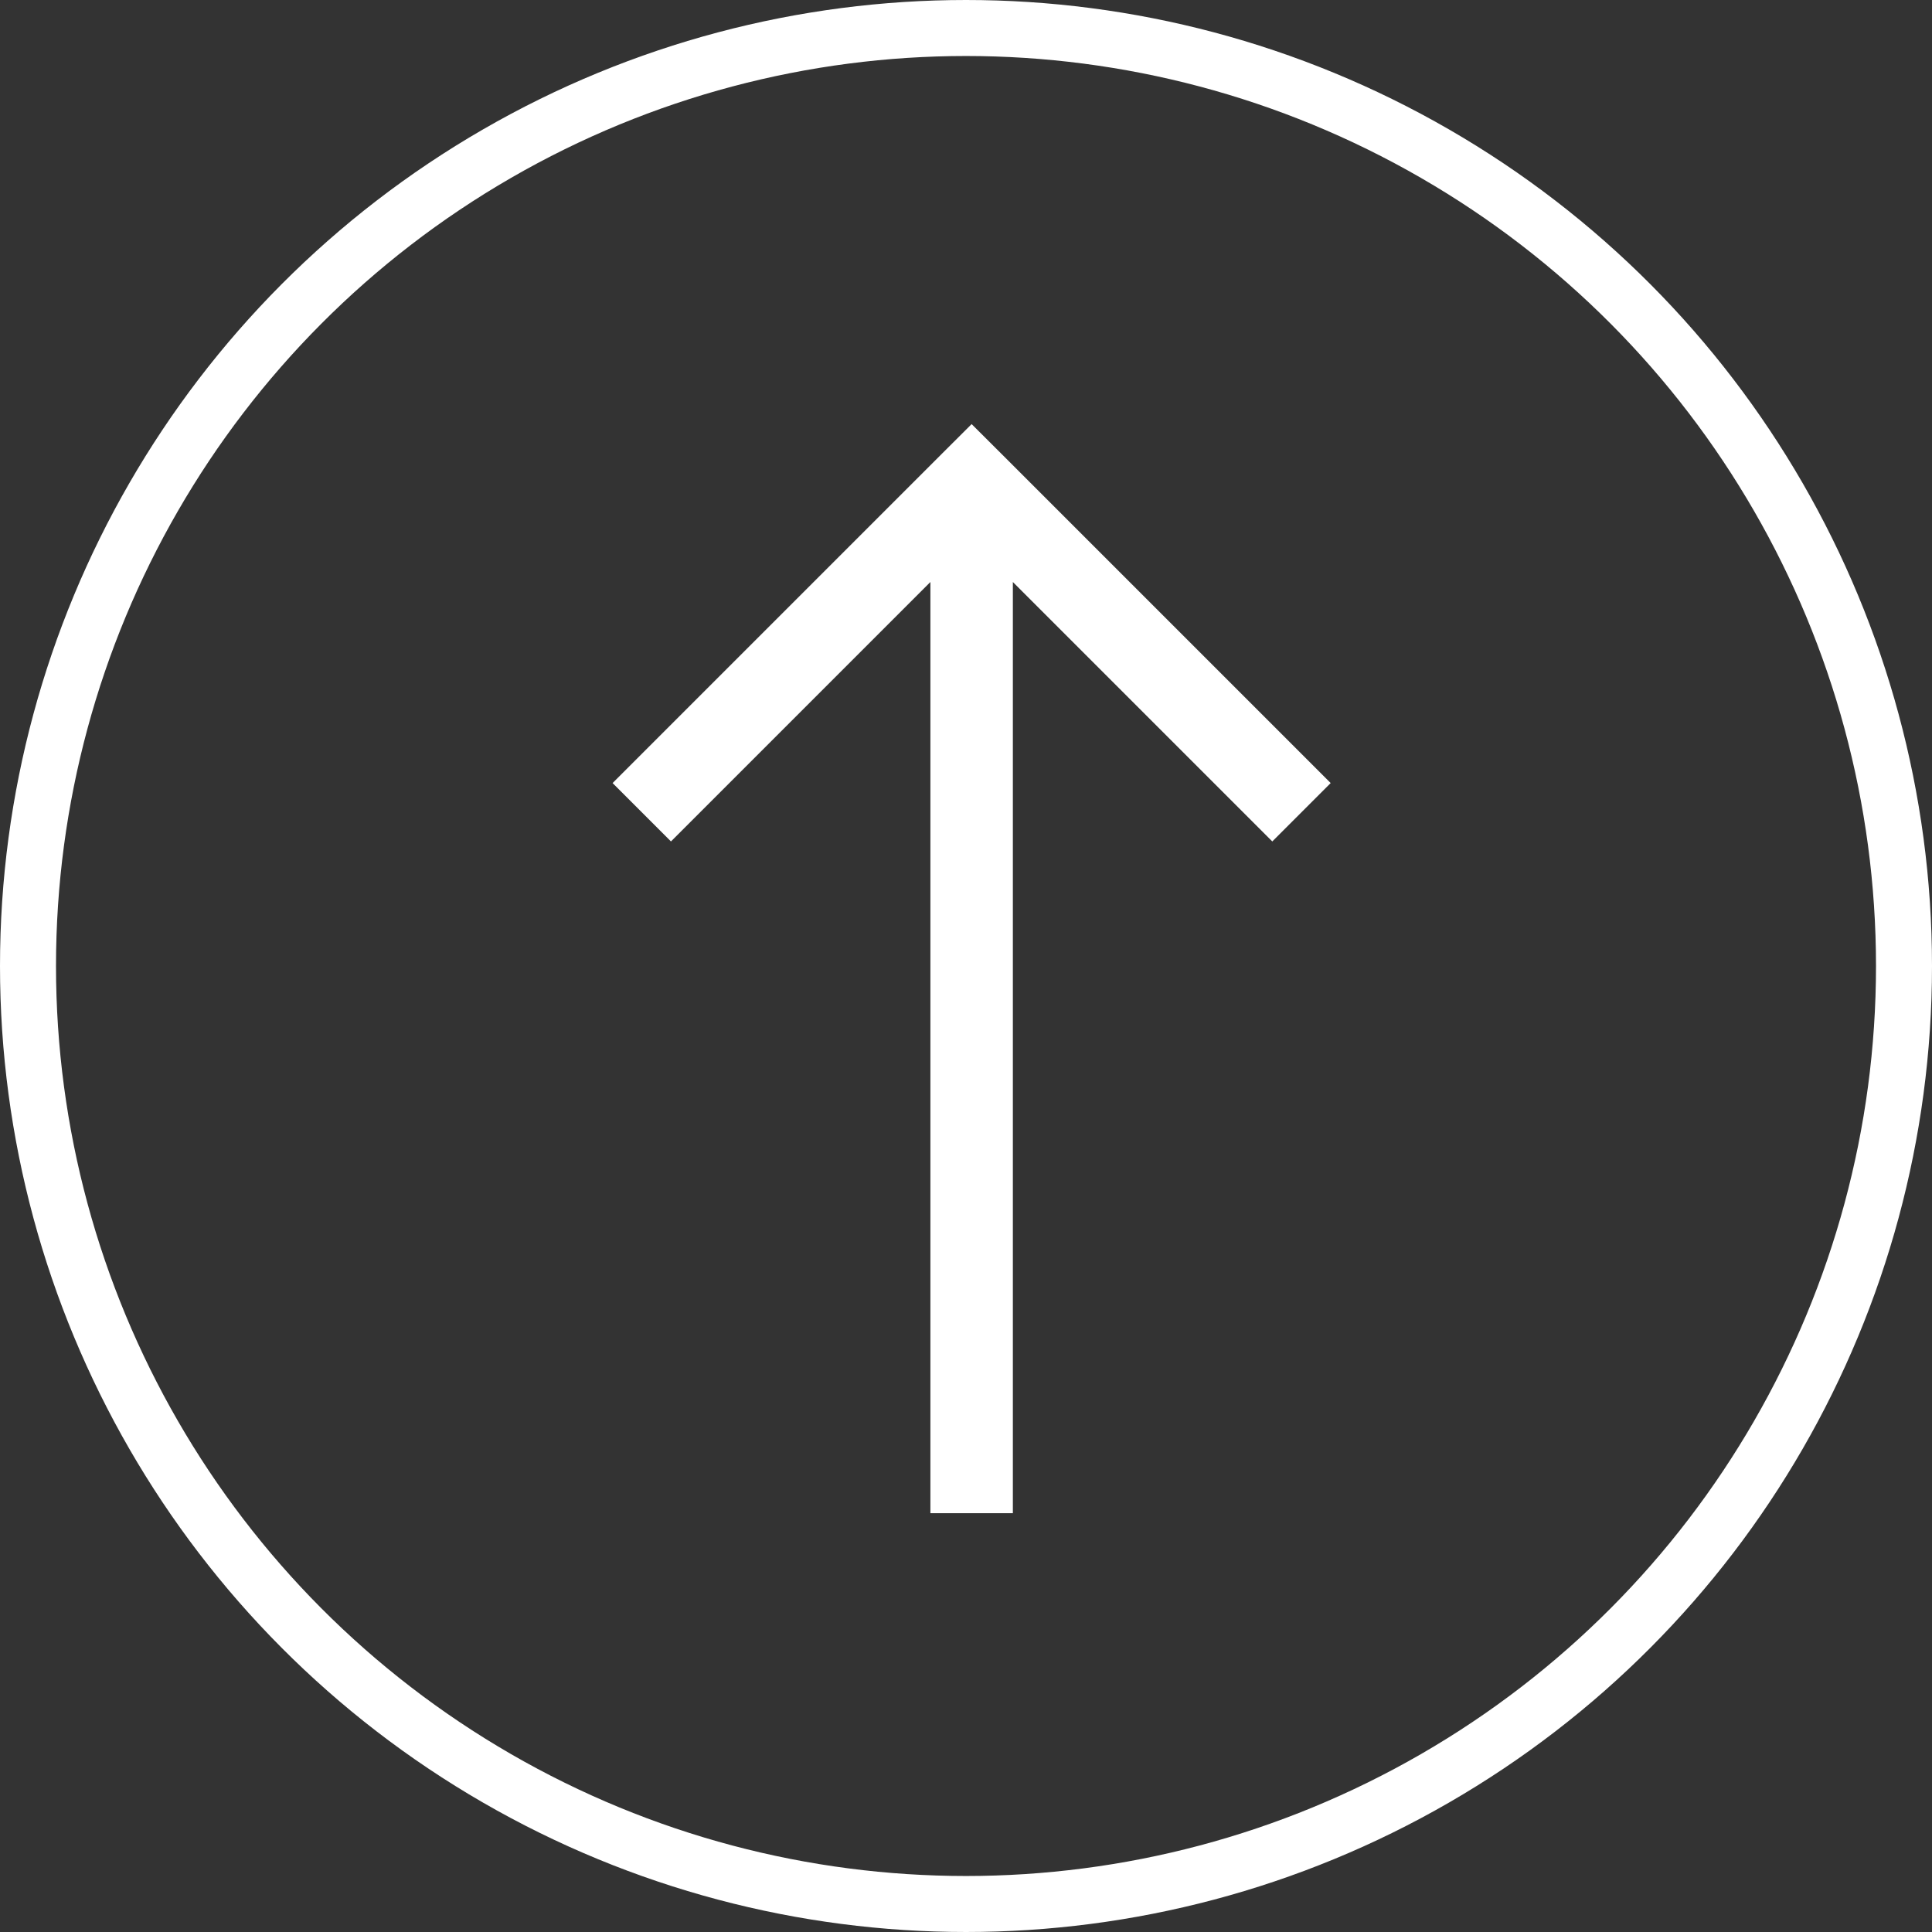 <svg width="138" height="138" viewBox="0 0 138 138" fill="none" xmlns="http://www.w3.org/2000/svg">
<rect x="0" y="0" width="138" height="138" fill="#333333" stroke="none"/>
<path d="M69.402 34.457L71.487 32.372L69.402 30.293L67.317 32.372L69.402 34.457ZM67.317 36.542L90.878 60.103L95.048 55.933L71.487 32.372L67.317 36.542ZM67.317 32.372L43.756 55.933L47.926 60.103L71.487 36.542L67.317 32.372ZM66.457 34.457V108.085H72.347V34.457H66.457Z" fill="white"/>
<circle cx="69" cy="69" r="67" stroke="white" stroke-width="4"/>
</svg>
